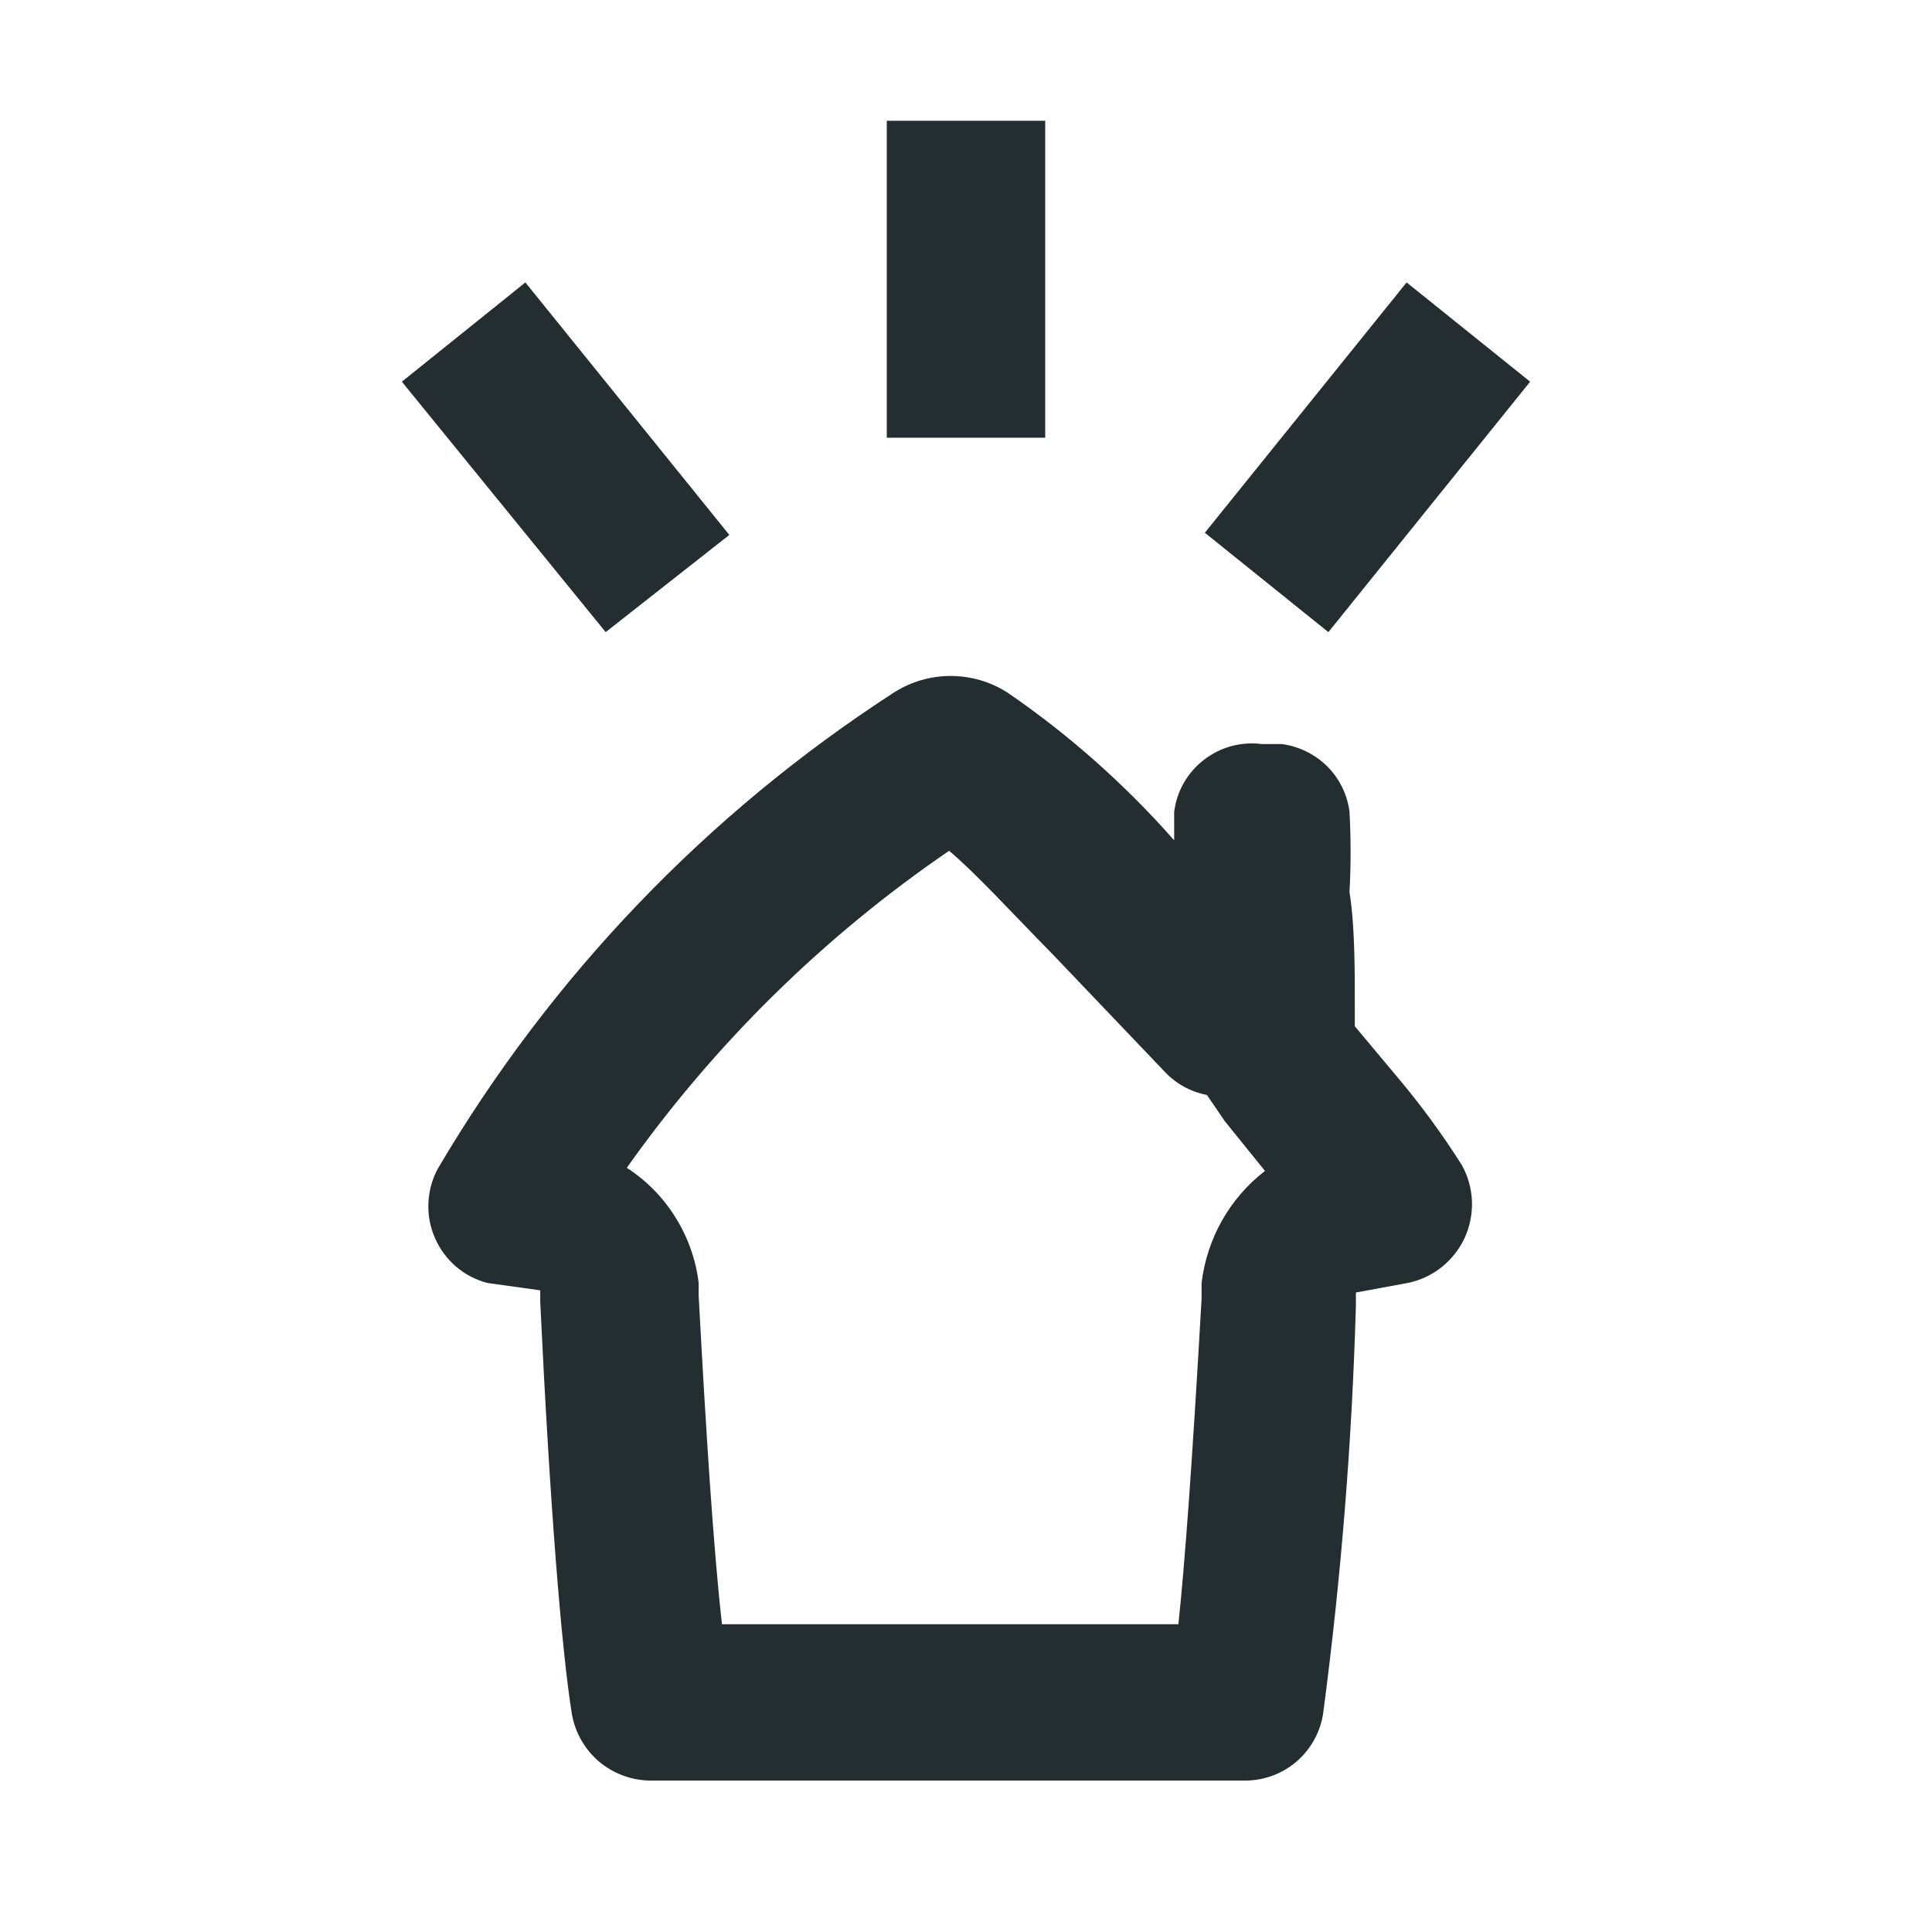<svg width="16" height="16" viewBox="0 0 16 16" fill="none" xmlns="http://www.w3.org/2000/svg">
<path d="M11.579 8.928L11.22 8.499V8.341C11.22 8.009 11.22 7.668 11.176 7.388C11.188 7.166 11.188 6.944 11.176 6.723C11.158 6.58 11.093 6.448 10.992 6.347C10.89 6.246 10.758 6.181 10.616 6.162H10.45C10.366 6.151 10.28 6.157 10.197 6.179C10.115 6.202 10.038 6.24 9.971 6.292C9.903 6.344 9.847 6.409 9.804 6.483C9.762 6.556 9.735 6.638 9.724 6.723V6.959C9.315 6.495 8.851 6.083 8.341 5.734C8.201 5.645 8.039 5.598 7.873 5.598C7.707 5.598 7.545 5.645 7.405 5.734C5.855 6.737 4.561 8.089 3.625 9.68C3.578 9.767 3.552 9.864 3.548 9.963C3.543 10.062 3.562 10.161 3.602 10.252C3.641 10.343 3.701 10.424 3.776 10.489C3.851 10.553 3.94 10.6 4.036 10.625L4.474 10.686V10.783C4.553 12.445 4.649 13.652 4.736 14.195C4.763 14.348 4.842 14.487 4.96 14.588C5.079 14.688 5.228 14.744 5.384 14.746H5.375H10.319C10.473 14.744 10.622 14.688 10.739 14.587C10.855 14.486 10.933 14.347 10.957 14.195C11.106 13.072 11.197 11.941 11.229 10.809V10.704L11.658 10.625C11.761 10.604 11.857 10.559 11.939 10.494C12.021 10.428 12.087 10.345 12.131 10.249C12.174 10.153 12.194 10.049 12.19 9.944C12.185 9.839 12.156 9.736 12.104 9.645C11.945 9.394 11.77 9.155 11.579 8.928V8.928ZM9.951 10.625V10.756C9.873 12.13 9.811 12.961 9.759 13.451H5.979C5.909 12.83 5.848 11.885 5.786 10.73V10.625C5.763 10.432 5.697 10.247 5.594 10.082C5.492 9.917 5.354 9.777 5.191 9.671C5.918 8.645 6.821 7.756 7.86 7.046C8.079 7.23 8.341 7.519 8.735 7.921L9.645 8.875C9.738 8.975 9.861 9.042 9.995 9.068V9.068L10.144 9.286L10.476 9.697C10.331 9.809 10.21 9.949 10.12 10.108C10.03 10.268 9.973 10.443 9.951 10.625V10.625ZM8.656 3.625H7.344V1H8.656V3.625ZM11.001 5.235L9.978 4.412L11.649 2.339L12.672 3.161L11.001 5.235ZM5.016 5.235L3.328 3.161L4.351 2.339L6.04 4.43L5.016 5.235Z" fill="#242E30"/>
</svg>
